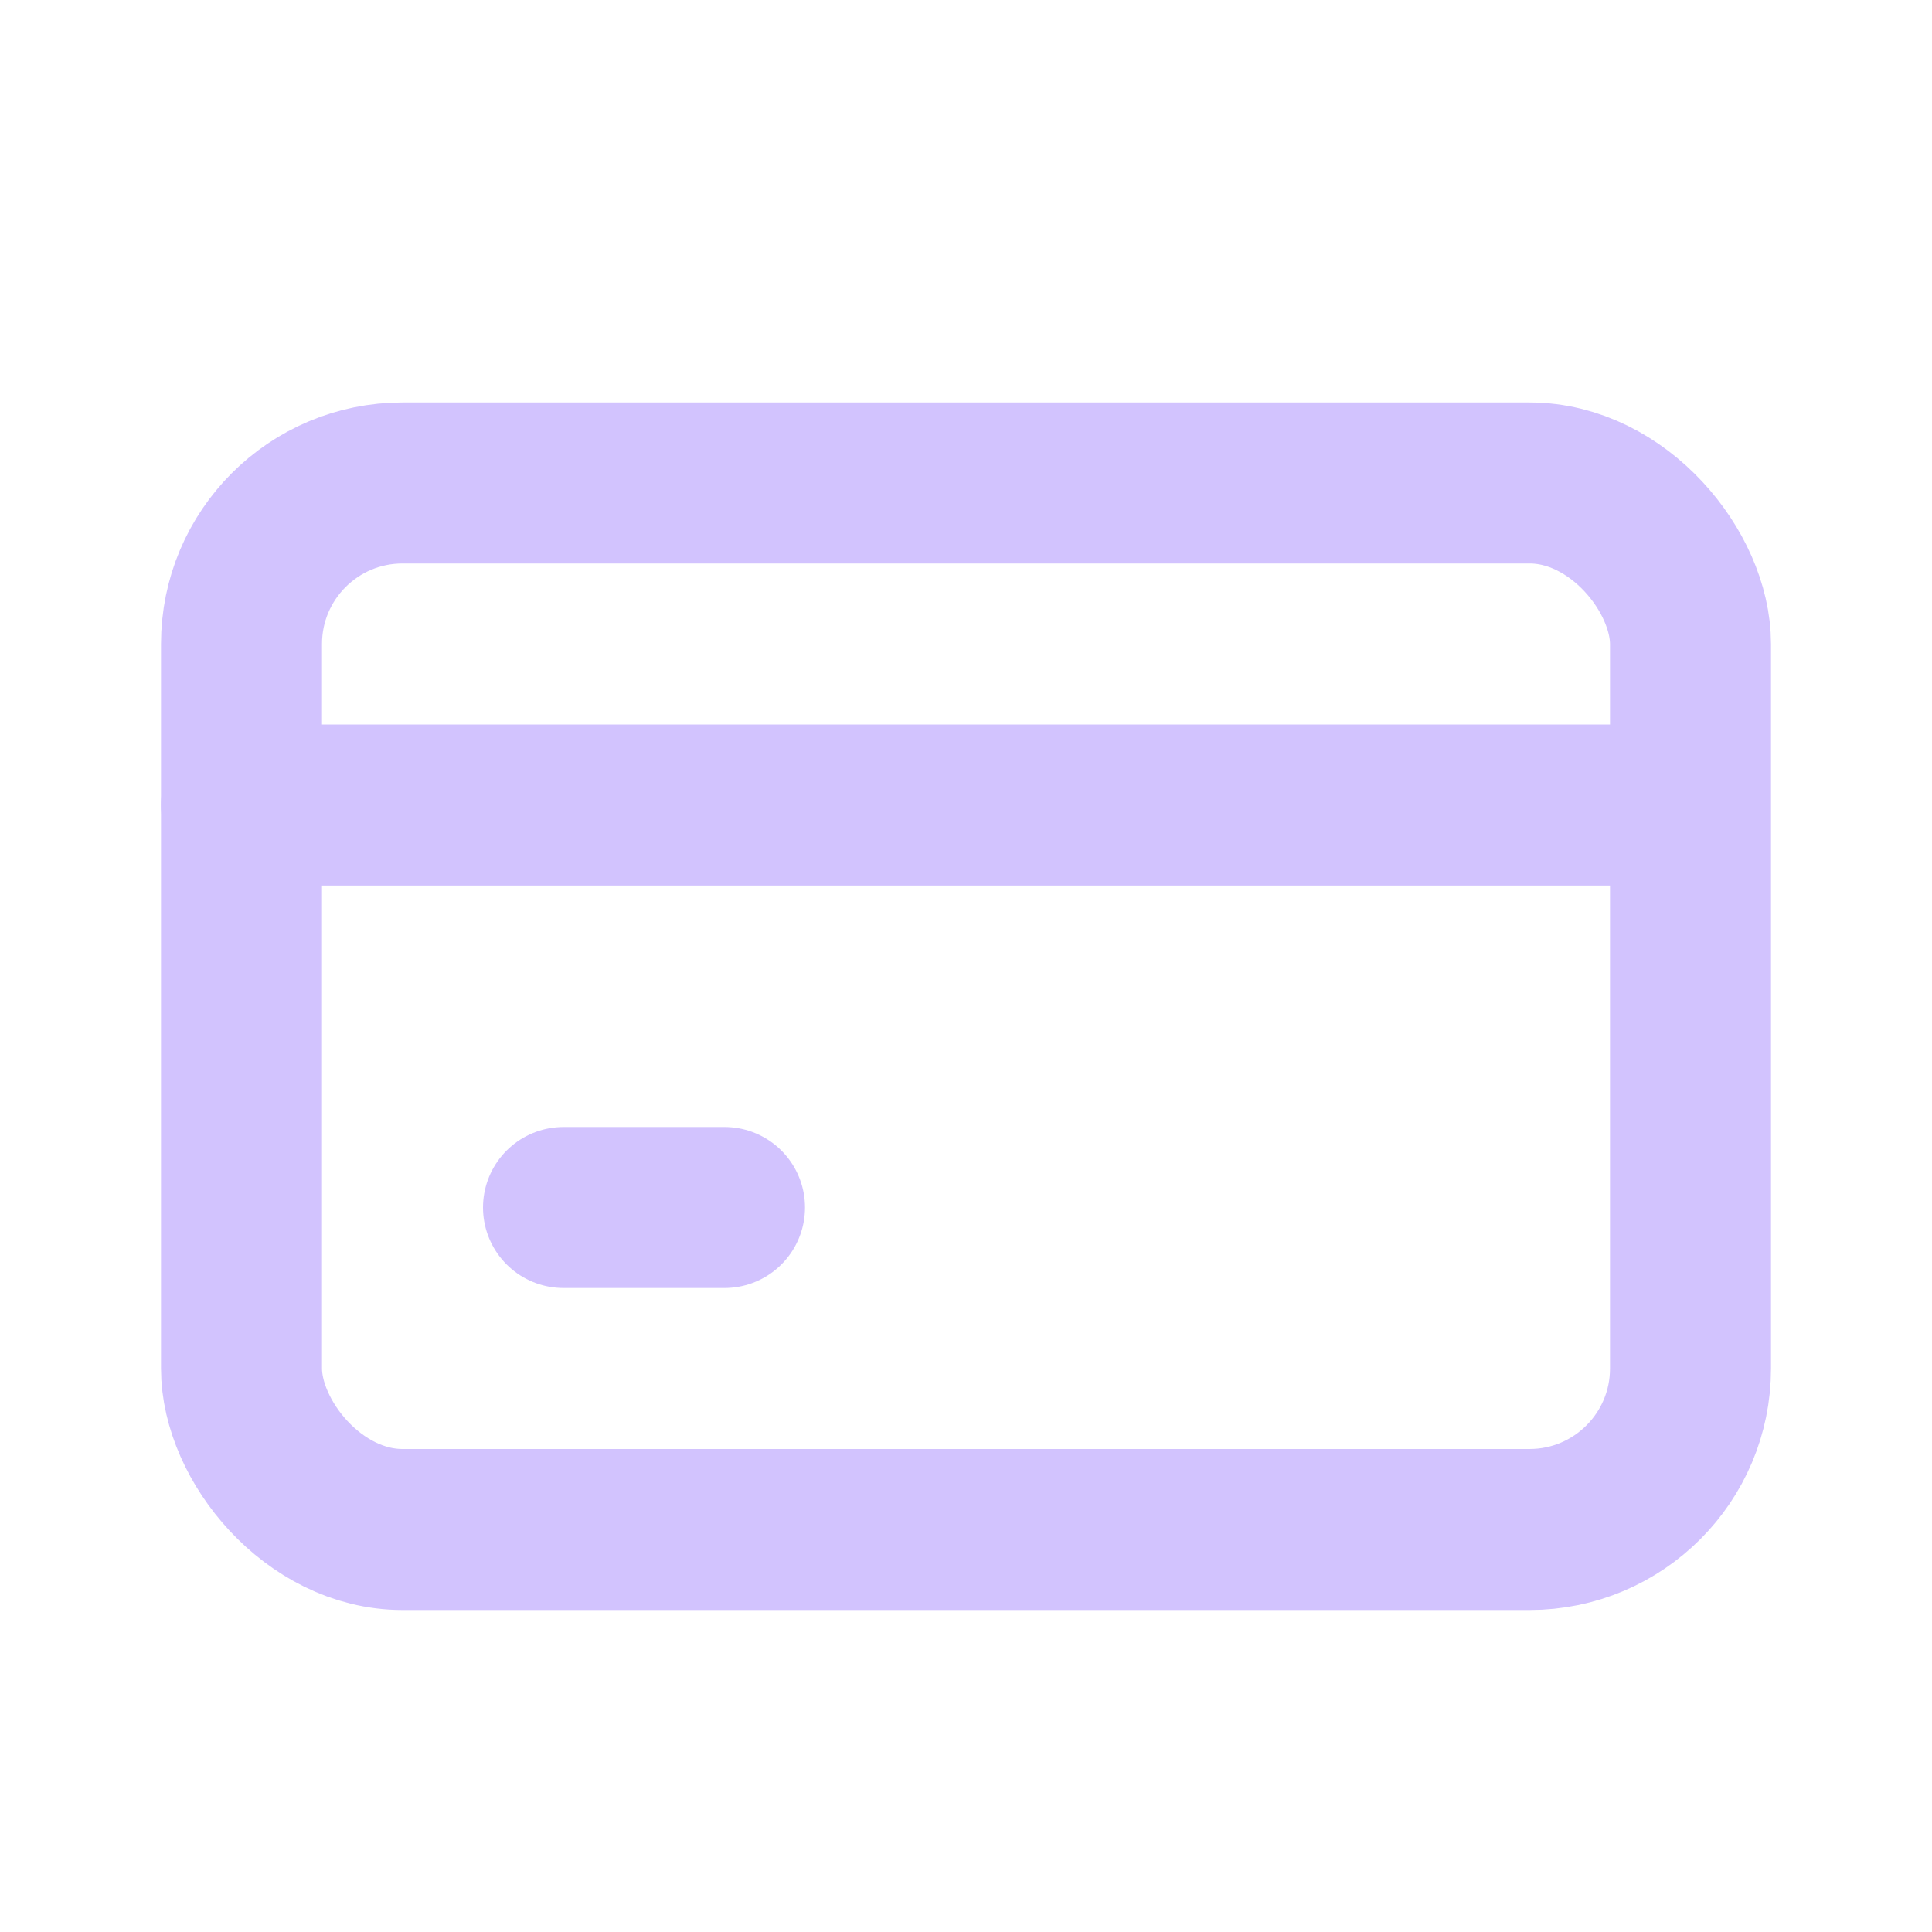 <!DOCTYPE svg PUBLIC "-//W3C//DTD SVG 1.1//EN" "http://www.w3.org/Graphics/SVG/1.1/DTD/svg11.dtd">

<!-- Uploaded to: SVG Repo, www.svgrepo.com, Transformed by: SVG Repo Mixer Tools -->
<svg width="36px" height="36px" viewBox="0 0 24 24" fill="none" xmlns="http://www.w3.org/2000/svg">

<g id="SVGRepo_bgCarrier" stroke-width="0"/>

<g id="SVGRepo_tracerCarrier" stroke-linecap="round" stroke-linejoin="round"/>

<g id="SVGRepo_iconCarrier"> <rect x="3" y="6" width="18" height="13" rx="2" stroke="#d2c3fe" stroke-width="2" stroke-linecap="round" stroke-linejoin="round"/> <path d="M3 10H20.5" stroke="#d2c3fe" stroke-width="2" stroke-linecap="round" stroke-linejoin="round"/> <path d="M7 15H9" stroke="#d2c3fe" stroke-width="2" stroke-linecap="round" stroke-linejoin="round"/> </g>

</svg>